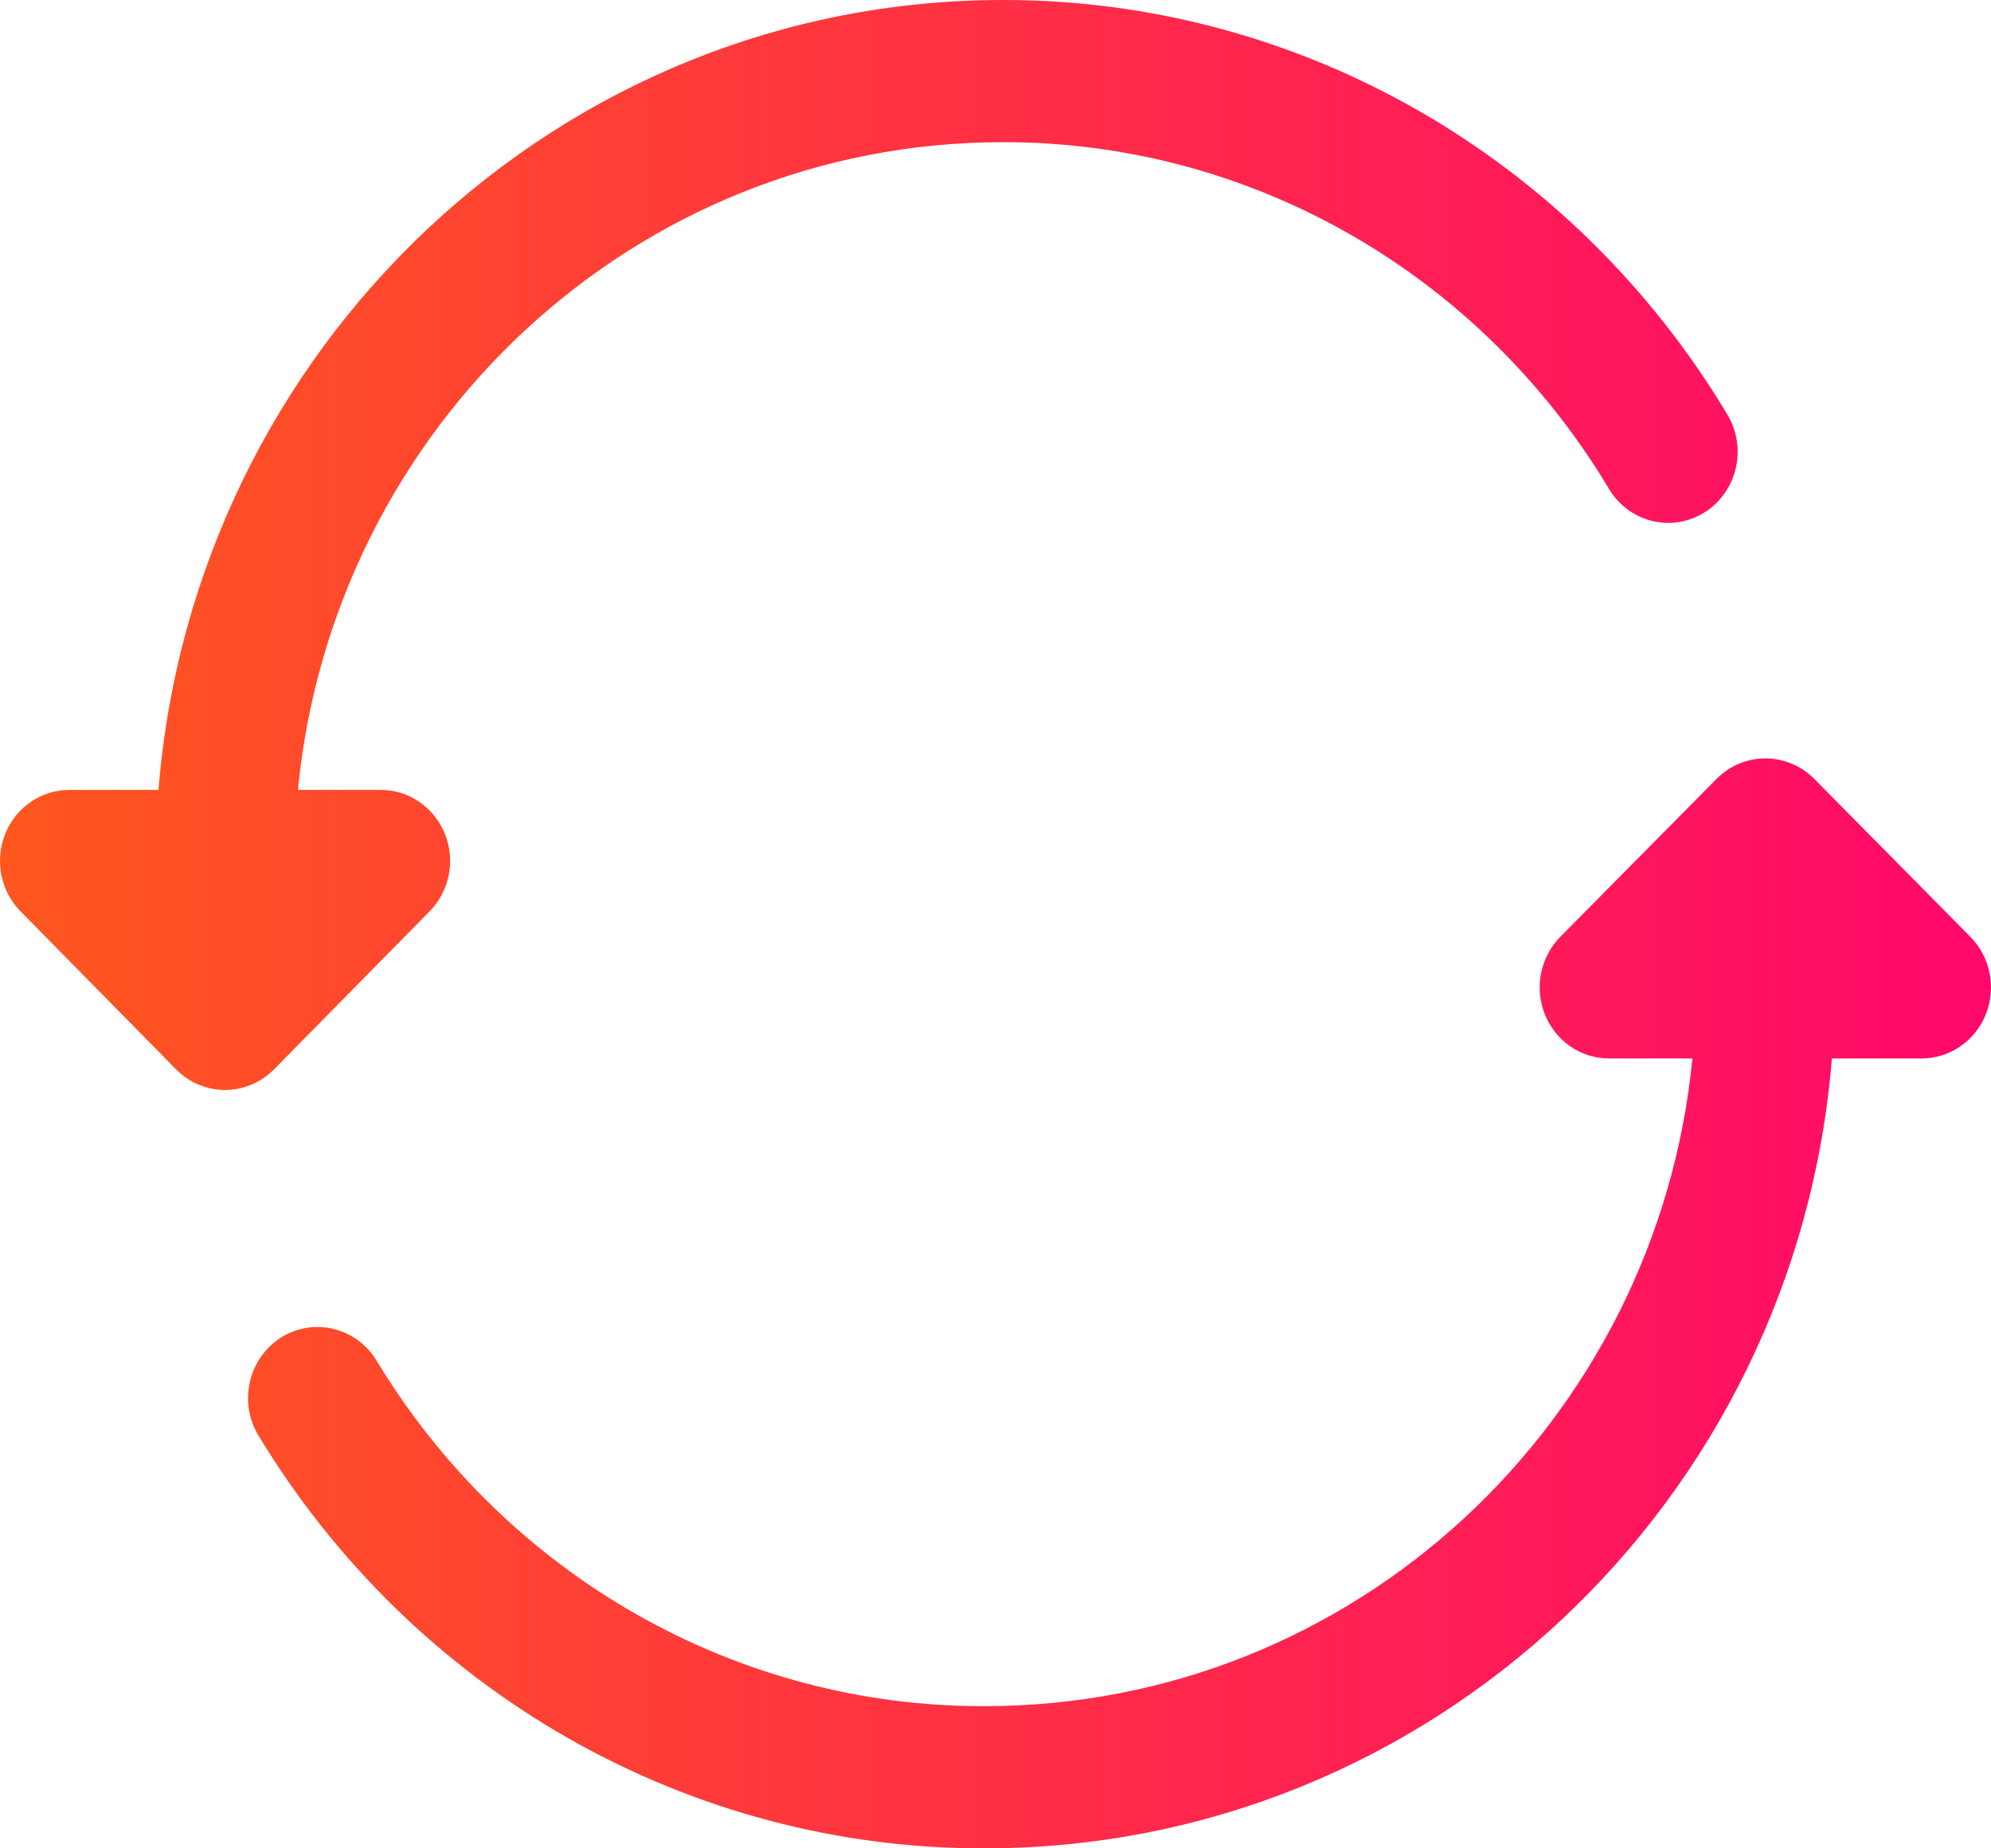 <svg width="28" height="26" viewBox="0 0 28 26" fill="none" xmlns="http://www.w3.org/2000/svg">
<path d="M14.103 1.26842e-05C7.86 1.26842e-05 2.729 4.884 2.229 11.111H0.977C0.784 11.111 0.594 11.169 0.433 11.28C0.272 11.39 0.147 11.547 0.073 11.73C-0 11.913 -0.019 12.115 0.019 12.309C0.058 12.504 0.152 12.682 0.29 12.821L2.477 15.043C2.66 15.228 2.907 15.332 3.165 15.332C3.423 15.332 3.67 15.228 3.853 15.043L6.04 12.821C6.178 12.682 6.272 12.504 6.311 12.309C6.349 12.115 6.33 11.913 6.257 11.73C6.183 11.547 6.058 11.39 5.897 11.28C5.736 11.169 5.546 11.111 5.353 11.111H4.19C4.685 6.003 8.928 2 14.103 2C15.809 1.997 17.488 2.441 18.978 3.292C20.469 4.142 21.721 5.37 22.616 6.857C22.681 6.973 22.769 7.074 22.873 7.154C22.977 7.234 23.096 7.292 23.222 7.325C23.349 7.357 23.48 7.364 23.609 7.344C23.738 7.323 23.861 7.277 23.973 7.207C24.084 7.137 24.18 7.045 24.256 6.936C24.331 6.827 24.385 6.704 24.413 6.574C24.442 6.444 24.445 6.309 24.422 6.178C24.399 6.046 24.35 5.921 24.279 5.809C23.209 4.031 21.713 2.564 19.931 1.546C18.15 0.529 16.142 -0.003 14.103 1.26842e-05ZM25.514 10.956C25.331 10.771 25.084 10.668 24.827 10.668C24.57 10.668 24.324 10.771 24.141 10.956L21.944 13.177C21.806 13.317 21.712 13.495 21.673 13.689C21.634 13.884 21.653 14.085 21.726 14.269C21.8 14.453 21.925 14.61 22.086 14.72C22.247 14.831 22.436 14.889 22.63 14.889H23.801C23.303 19.996 19.046 24 13.846 24C12.135 24.005 10.45 23.56 8.954 22.71C7.457 21.859 6.198 20.631 5.297 19.141C5.229 19.029 5.141 18.932 5.037 18.855C4.933 18.779 4.815 18.724 4.69 18.693C4.566 18.663 4.436 18.658 4.309 18.679C4.183 18.7 4.061 18.746 3.952 18.815C3.732 18.955 3.574 19.178 3.515 19.436C3.455 19.694 3.498 19.966 3.634 20.192C4.71 21.972 6.214 23.44 8.002 24.457C9.789 25.473 11.801 26.005 13.846 26C20.108 26 25.261 21.12 25.762 14.889H27.023C27.217 14.889 27.406 14.831 27.567 14.72C27.728 14.61 27.853 14.453 27.927 14.269C28 14.085 28.019 13.884 27.98 13.689C27.942 13.495 27.847 13.317 27.709 13.177L25.514 10.956Z" fill="url(#paint0_linear_409_195)"/>
<defs>
<linearGradient id="paint0_linear_409_195" x1="0" y1="13" x2="28" y2="13" gradientUnits="userSpaceOnUse">
<stop stop-color="#FF571E"/>
<stop offset="1" stop-color="#FF086B"/>
</linearGradient>
</defs>
</svg>
